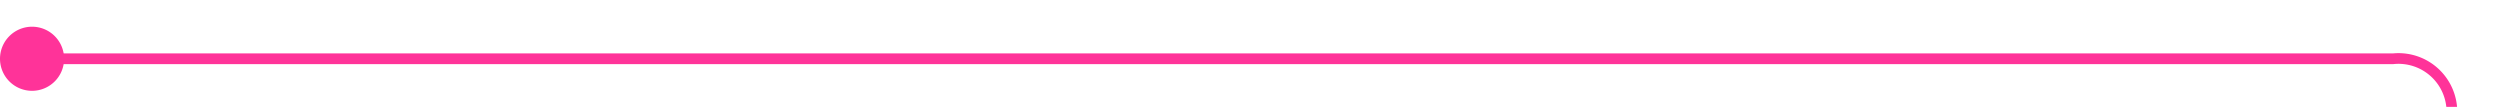 ﻿<?xml version="1.0" encoding="utf-8"?>
<svg version="1.1" xmlns:xlink="http://www.w3.org/1999/xlink" width="234px" height="10px" preserveAspectRatio="xMinYMid meet" viewBox="1280 65  234 8" xmlns="http://www.w3.org/2000/svg">
  <path d="M 1281 69.5  L 1504 69.5  A 5 5 0 0 1 1509.5 74.5 L 1509.5 113  " stroke-width="1" stroke="#ff3399" fill="none" />
  <path d="M 1283 66.5  A 3 3 0 0 0 1280 69.5 A 3 3 0 0 0 1283 72.5 A 3 3 0 0 0 1286 69.5 A 3 3 0 0 0 1283 66.5 Z " fill-rule="nonzero" fill="#ff3399" stroke="none" />
</svg>